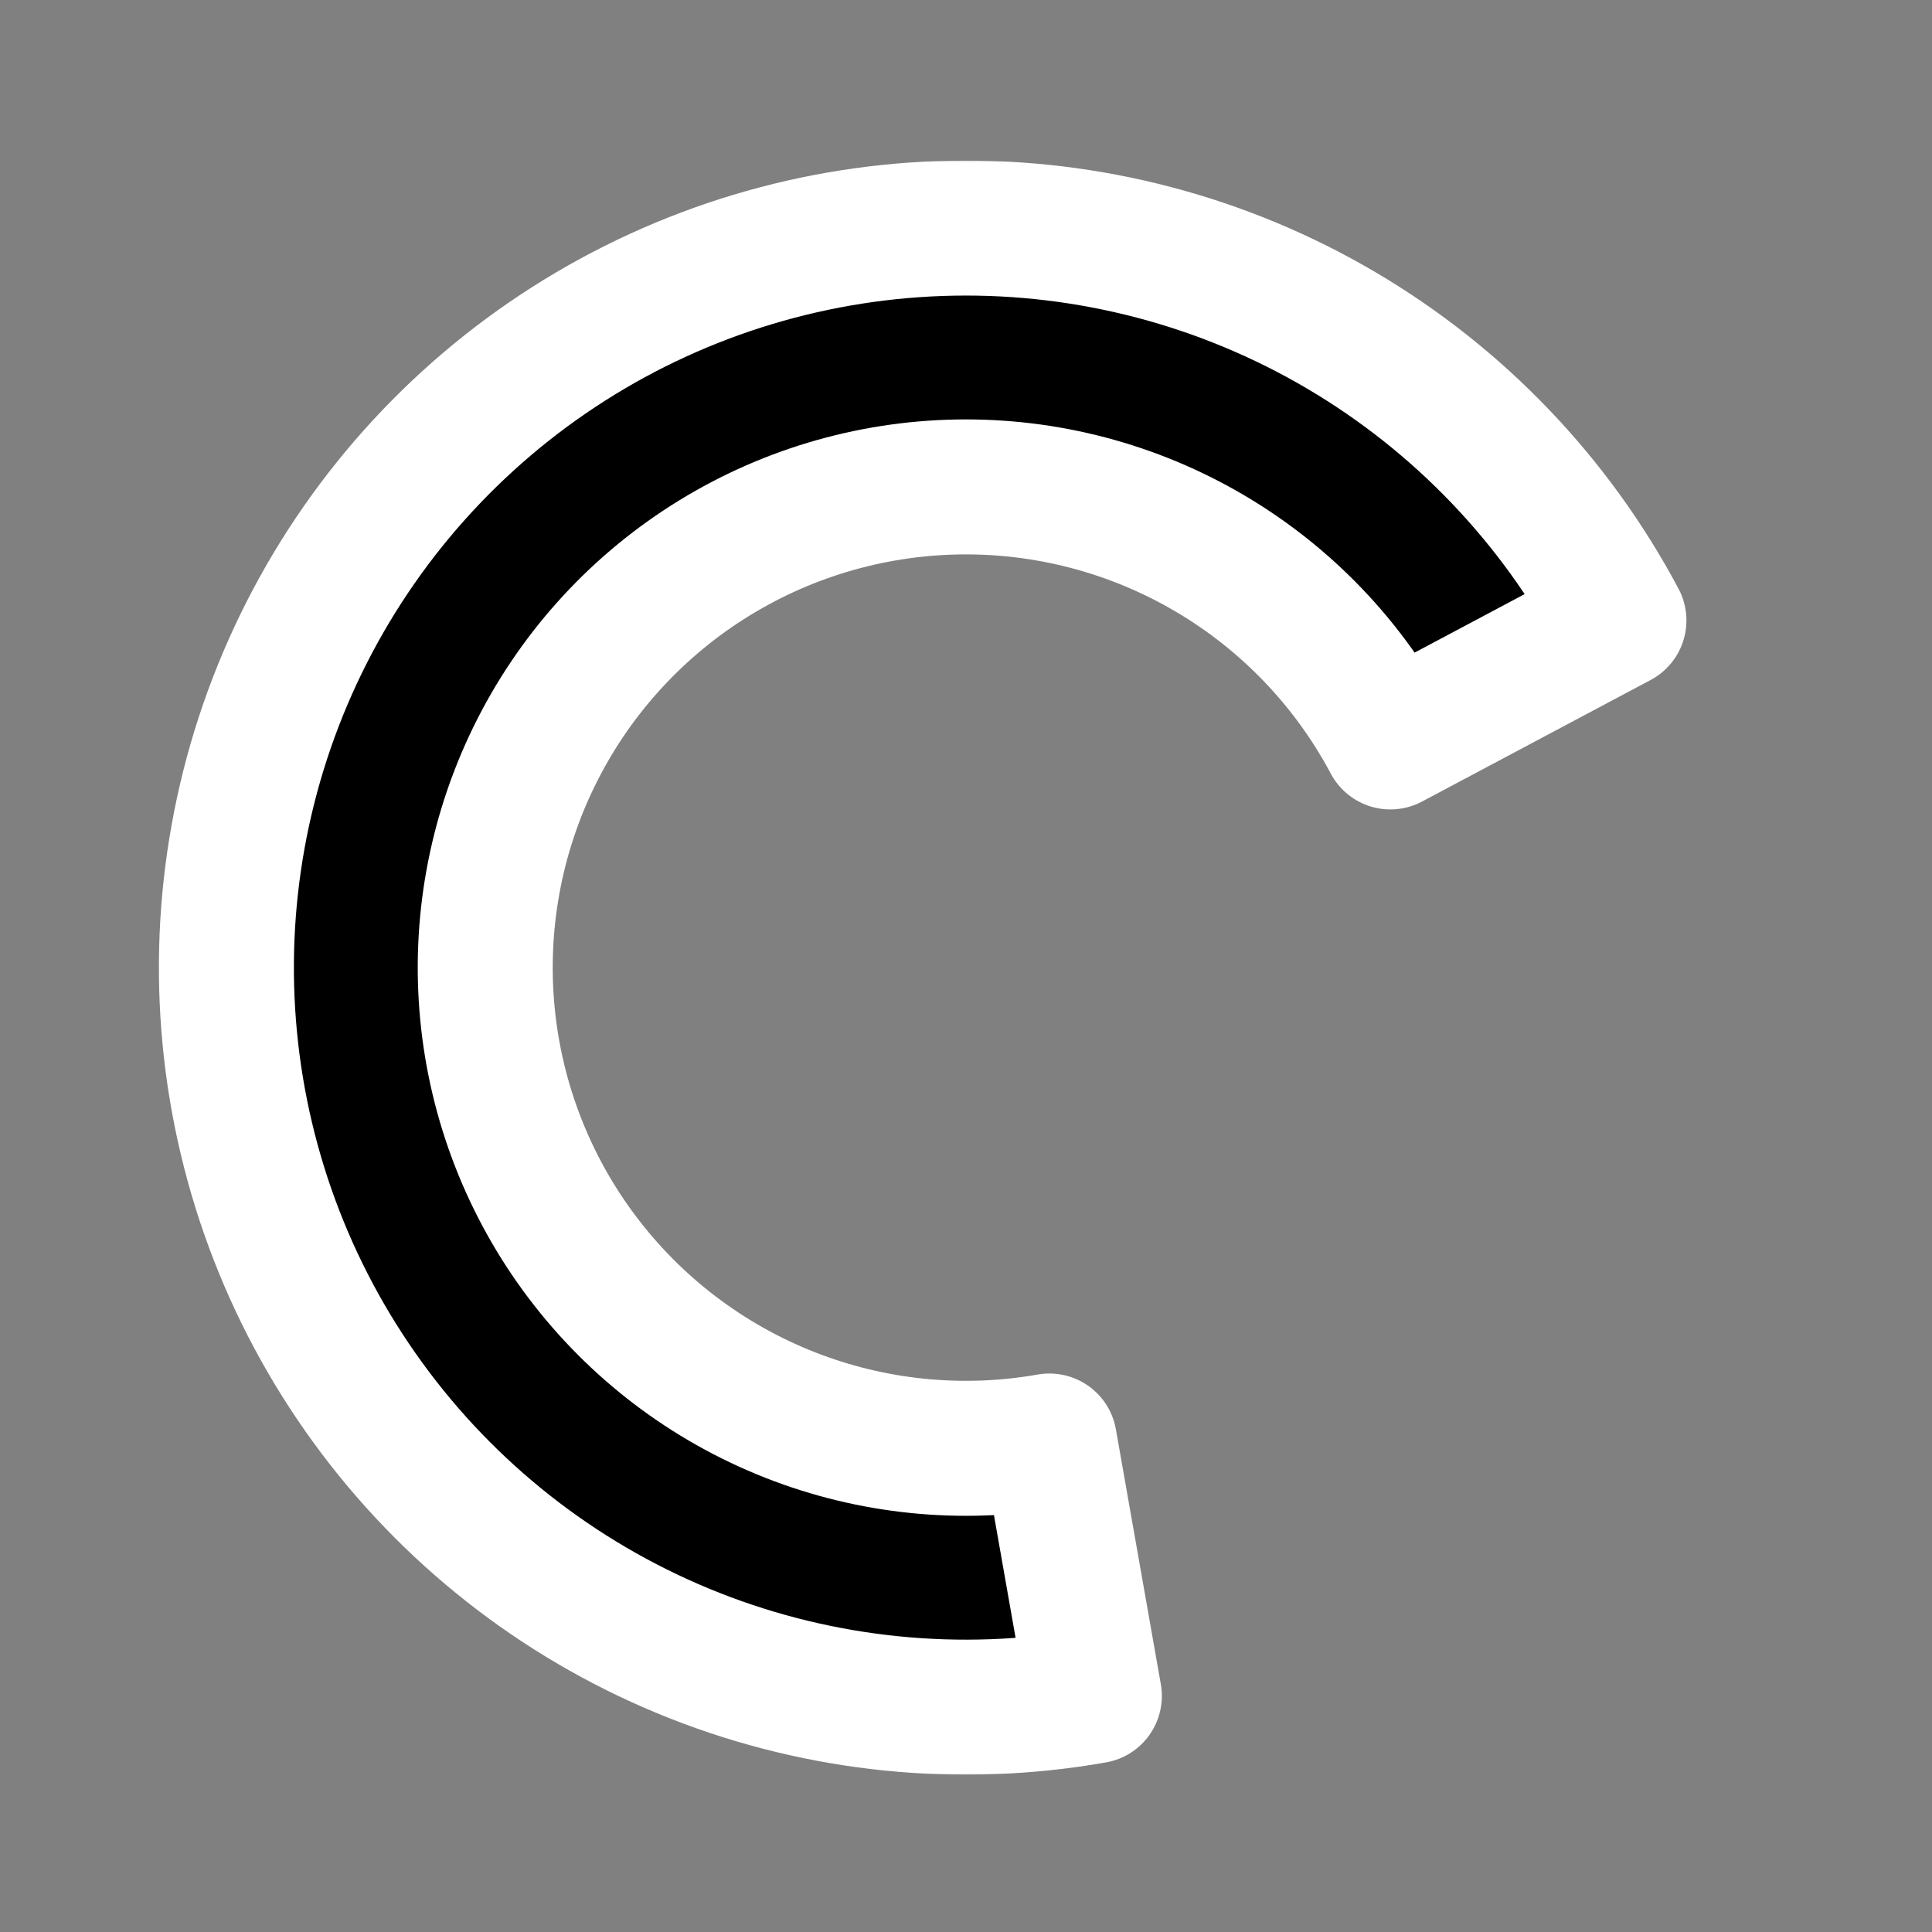 <svg width="687" height="687" viewBox="0 0 687 687" fill="none" xmlns="http://www.w3.org/2000/svg">
<rect x="0" y="0" width="687" height="687" fill="#808080" stroke="none"/>
<mask id="path-1-outside-1" maskUnits="userSpaceOnUse" x="55.503" y="57.097" width="545" height="574" fill="black">
<rect fill="white" x="55.503" y="57.097" width="545" height="574"/>
<path d="M389.144 603.054C341.382 611.476 292.222 606.526 247.098 588.751C201.974 570.976 162.644 541.069 133.457 502.336C104.27 463.603 86.362 417.554 81.714 369.278C77.065 321.003 85.857 272.383 107.118 228.792C128.378 185.202 161.279 148.34 202.182 122.282C243.085 96.223 290.398 81.984 338.889 81.138C387.38 80.291 435.161 92.871 476.949 117.486C518.737 142.1 552.904 177.792 575.673 220.614L494.405 263.824C479.605 235.99 457.397 212.791 430.234 196.791C403.072 180.792 372.015 172.615 340.496 173.165C308.976 173.715 278.223 182.971 251.636 199.909C225.049 216.847 203.663 240.807 189.844 269.141C176.025 297.474 170.31 329.078 173.331 360.457C176.353 391.836 187.993 421.768 206.965 446.944C225.936 472.12 251.501 491.56 280.831 503.114C310.162 514.667 342.116 517.885 373.161 512.411L389.144 603.054Z"/>
</mask>
<path d="M389.144 603.054C341.382 611.476 292.222 606.526 247.098 588.751C201.974 570.976 162.644 541.069 133.457 502.336C104.27 463.603 86.362 417.554 81.714 369.278C77.065 321.003 85.857 272.383 107.118 228.792C128.378 185.202 161.279 148.34 202.182 122.282C243.085 96.223 290.398 81.984 338.889 81.138C387.38 80.291 435.161 92.871 476.949 117.486C518.737 142.1 552.904 177.792 575.673 220.614L494.405 263.824C479.605 235.99 457.397 212.791 430.234 196.791C403.072 180.792 372.015 172.615 340.496 173.165C308.976 173.715 278.223 182.971 251.636 199.909C225.049 216.847 203.663 240.807 189.844 269.141C176.025 297.474 170.31 329.078 173.331 360.457C176.353 391.836 187.993 421.768 206.965 446.944C225.936 472.12 251.501 491.56 280.831 503.114C310.162 514.667 342.116 517.885 373.161 512.411L389.144 603.054Z" fill="black"/>
<path d="M389.144 603.054C341.382 611.476 292.222 606.526 247.098 588.751C201.974 570.976 162.644 541.069 133.457 502.336C104.27 463.603 86.362 417.554 81.714 369.278C77.065 321.003 85.857 272.383 107.118 228.792C128.378 185.202 161.279 148.34 202.182 122.282C243.085 96.223 290.398 81.984 338.889 81.138C387.38 80.291 435.161 92.871 476.949 117.486C518.737 142.1 552.904 177.792 575.673 220.614L494.405 263.824C479.605 235.99 457.397 212.791 430.234 196.791C403.072 180.792 372.015 172.615 340.496 173.165C308.976 173.715 278.223 182.971 251.636 199.909C225.049 216.847 203.663 240.807 189.844 269.141C176.025 297.474 170.31 329.078 173.331 360.457C176.353 391.836 187.993 421.768 206.965 446.944C225.936 472.12 251.501 491.56 280.831 503.114C310.162 514.667 342.116 517.885 373.161 512.411L389.144 603.054Z" stroke="white" stroke-width="48" stroke-linecap="round" stroke-linejoin="round" mask="url(#path-1-outside-1)"/>
</svg>
